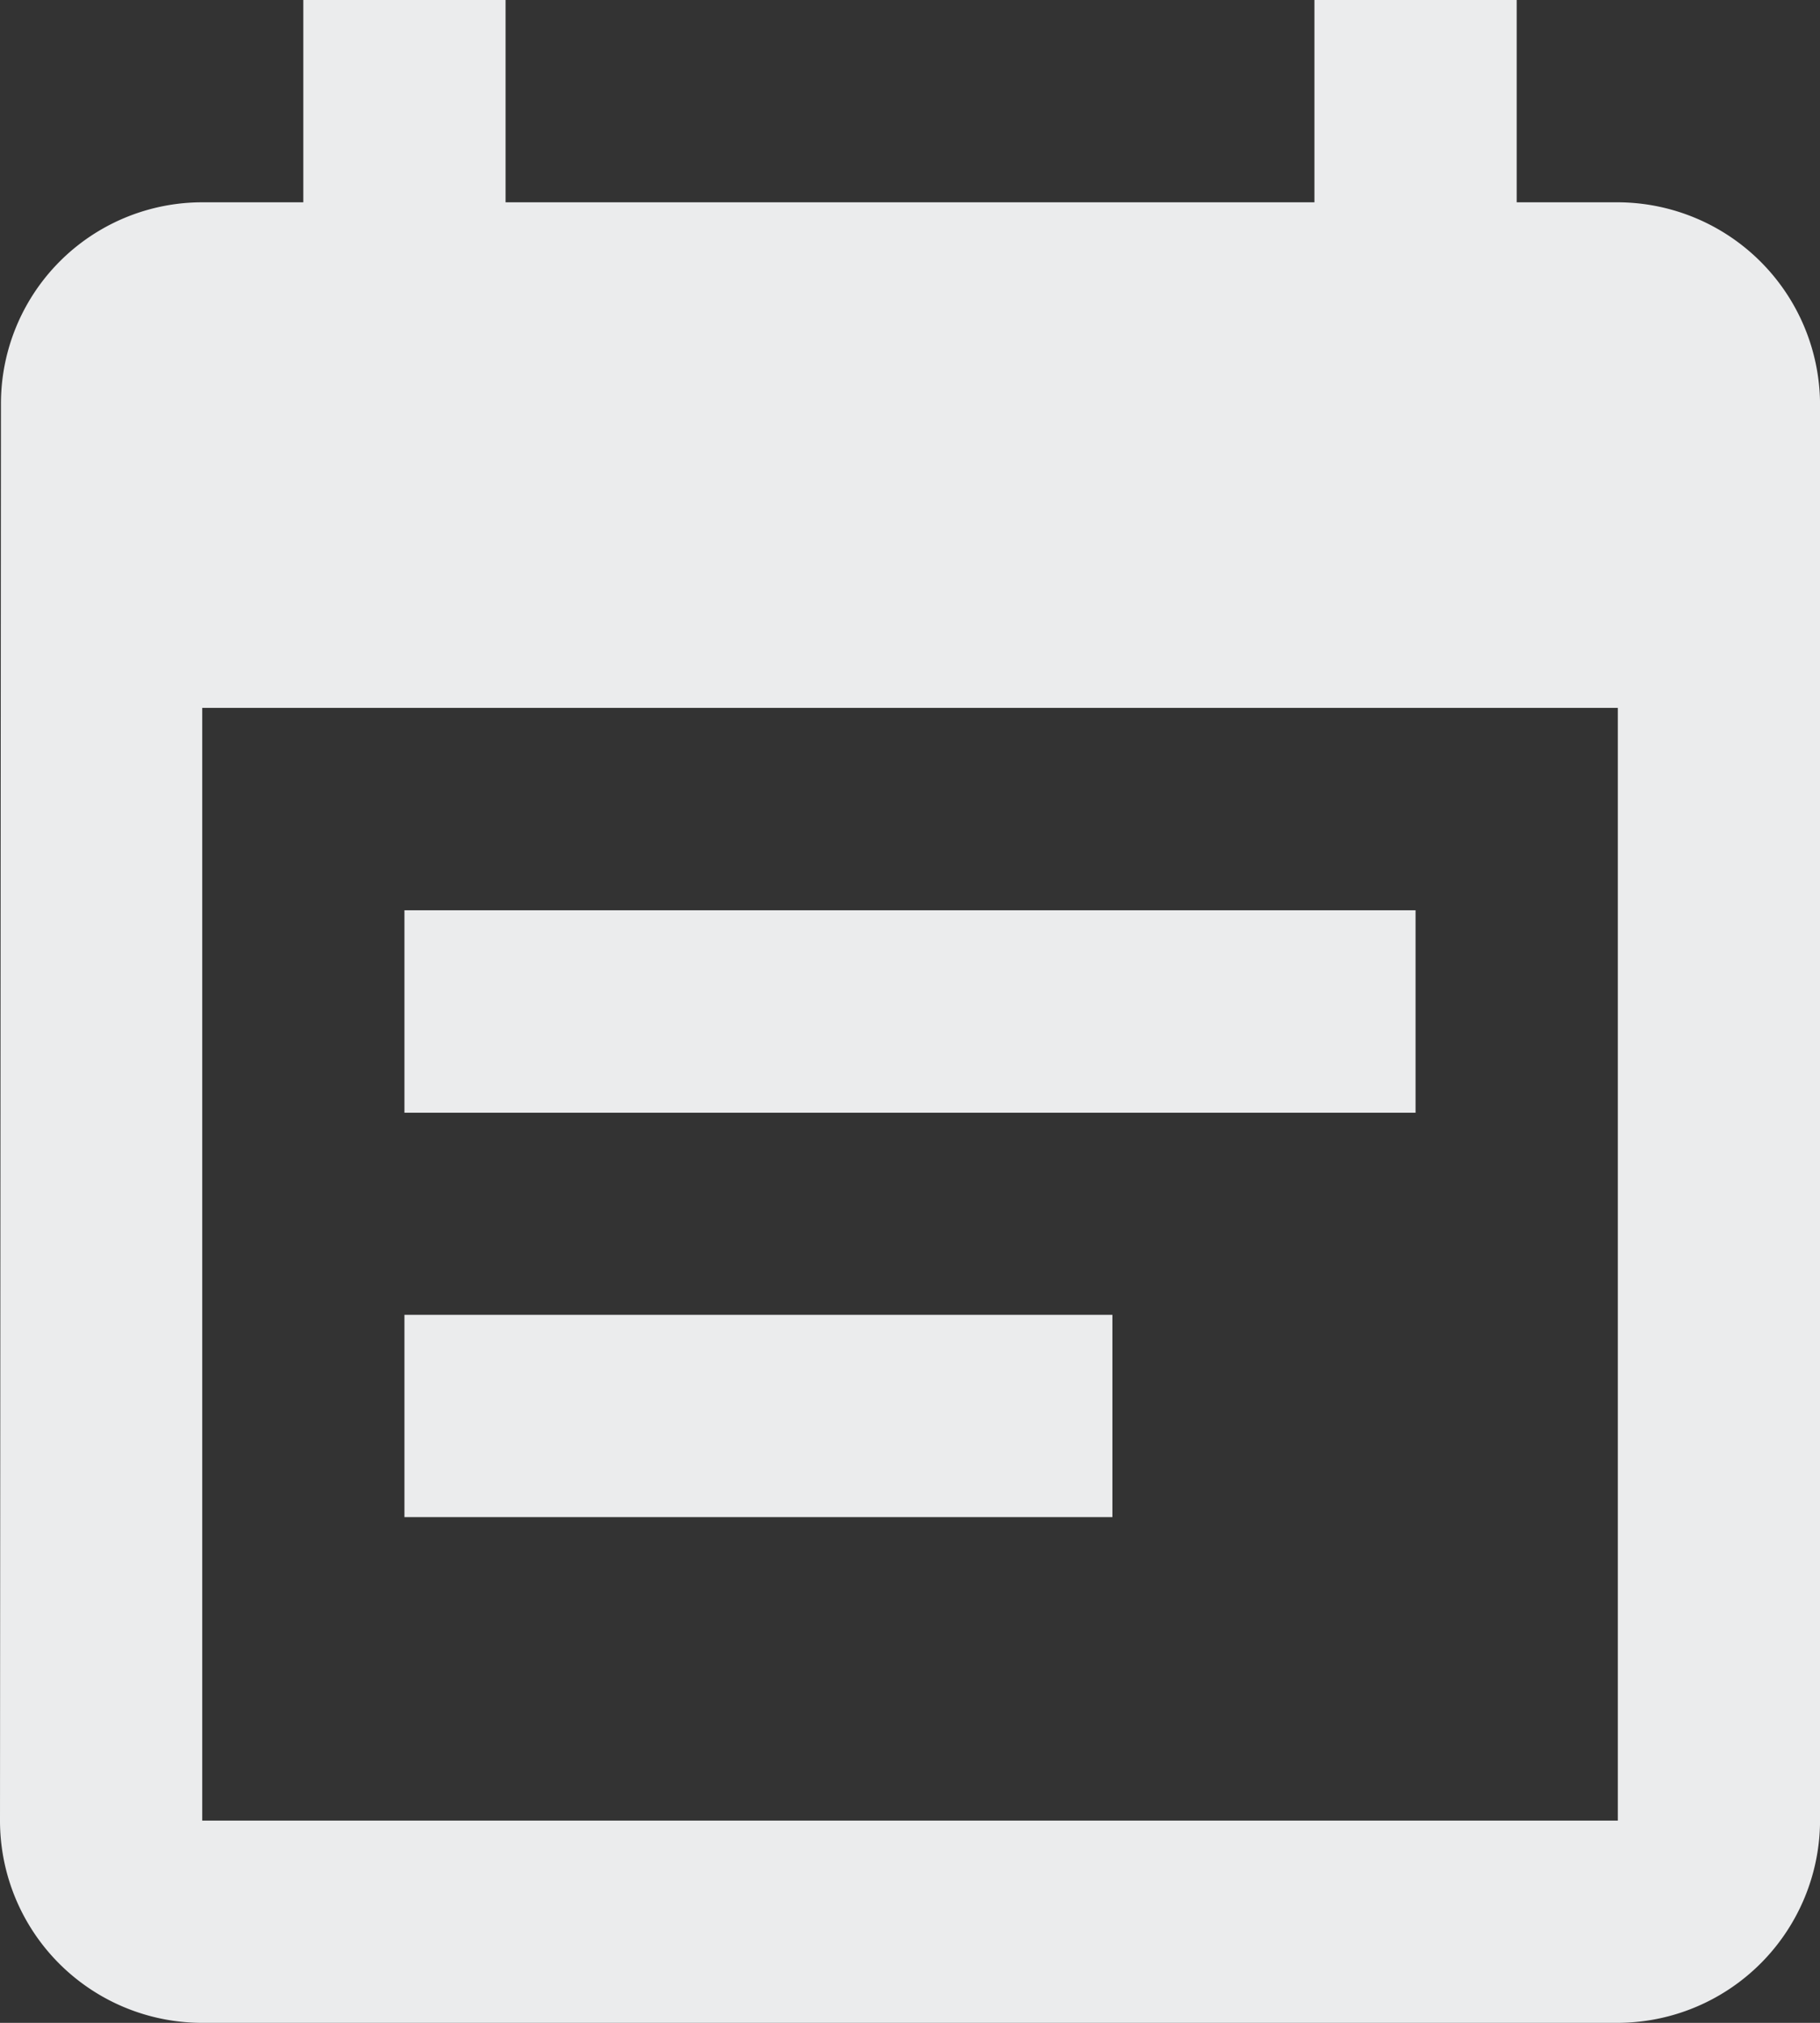 <svg xmlns="http://www.w3.org/2000/svg" width="34.358" height="38.176" viewBox="0 0 34.358 38.176"><rect x="0" y="0" width="34.358" height="38.176" fill="#333333" stroke="none"/><defs><style>.a{fill:#ebeced;}</style></defs><path class="a" d="M31.223,18.679H12.135V22.5H31.223ZM35.041,5.318H33.132V1.5H29.314V5.318H14.044V1.5H10.226V5.318H8.318a3.8,3.8,0,0,0-3.8,3.818L4.5,35.858a3.817,3.817,0,0,0,3.818,3.818H35.041a3.829,3.829,0,0,0,3.818-3.818V9.135A3.829,3.829,0,0,0,35.041,5.318Zm0,30.541H8.318v-21H35.041ZM25.5,26.314H12.135v3.818H25.5Z" transform="translate(-4.5 -1.5)"/></svg>